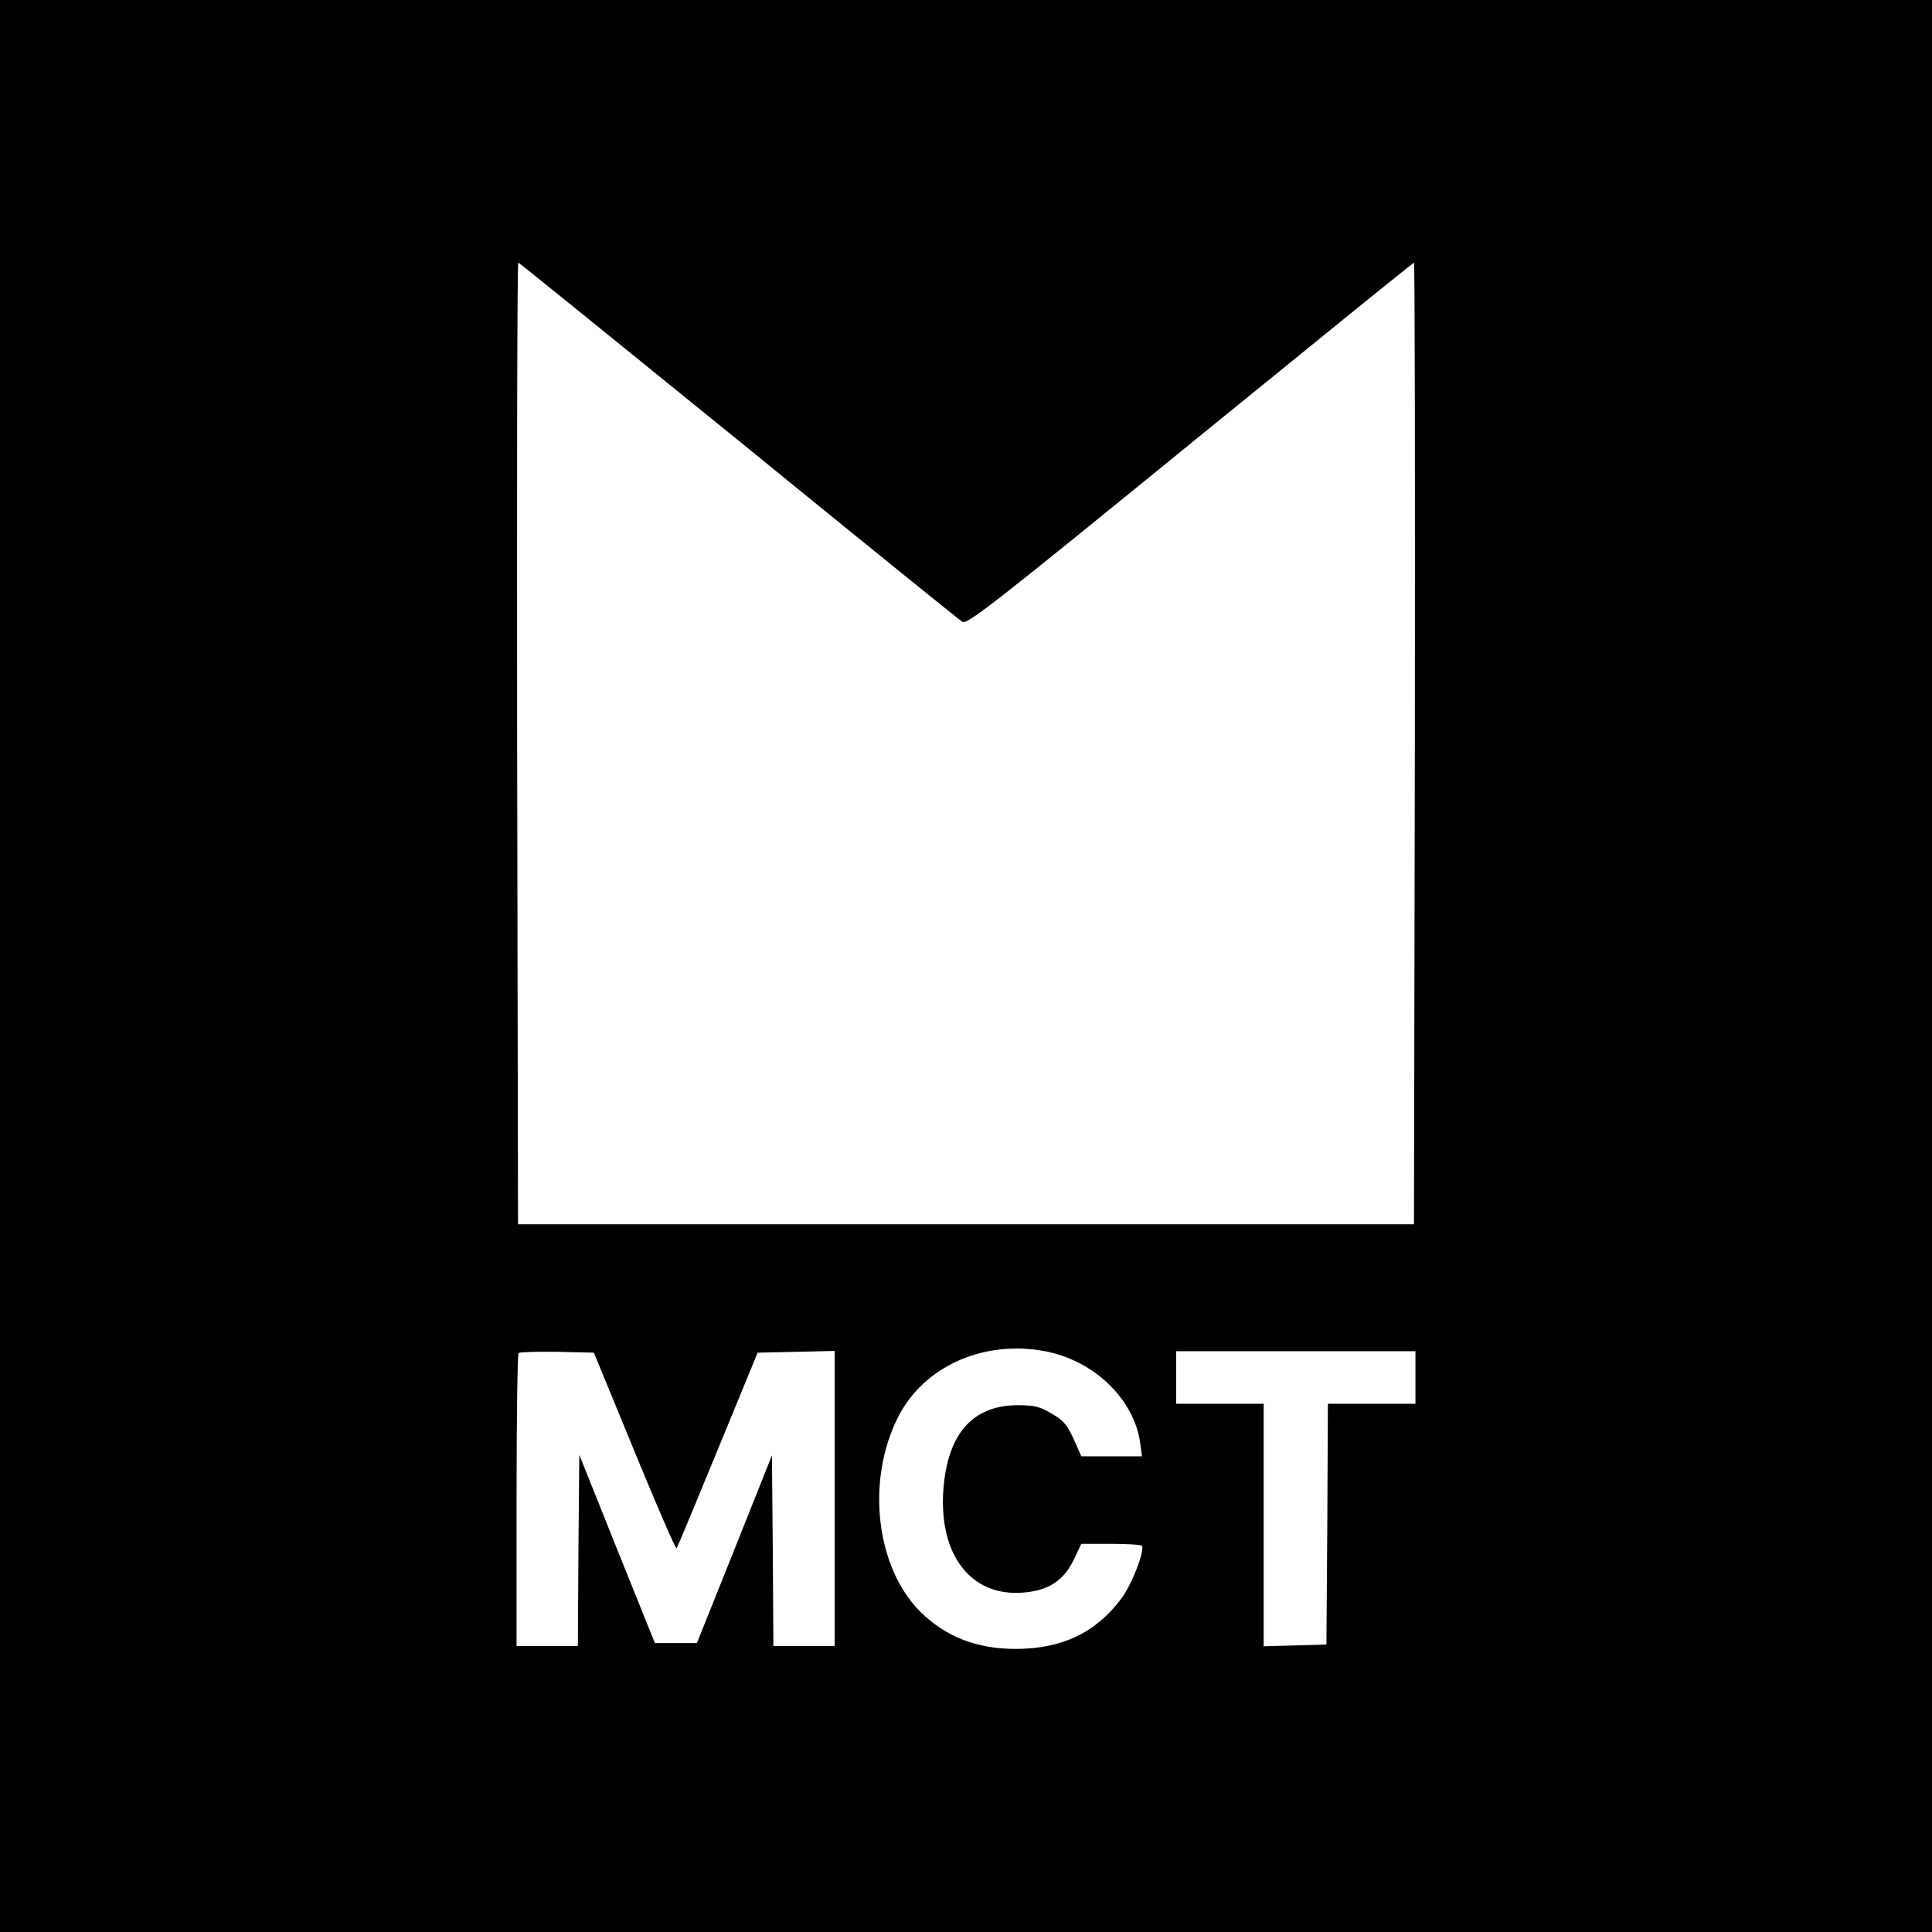 <?xml version="1.0" standalone="no"?>
<!DOCTYPE svg PUBLIC "-//W3C//DTD SVG 20010904//EN"
 "http://www.w3.org/TR/2001/REC-SVG-20010904/DTD/svg10.dtd">
<svg version="1.0" xmlns="http://www.w3.org/2000/svg"
 width="662pt" height="662pt" viewBox="0 0 662 662"
 preserveAspectRatio="xMidYMid meet">
<g transform="translate(0,662) scale(0.1,-0.1)"
fill="#000000" stroke="none">
<path d="M0 3310 l0 -3310 3310 0 3310 0 0 3310 0 3310 -3310 0 -3310 0 0
-3310z m2531 1800 c412 -336 757 -615 767 -621 16 -10 124 75 780 610 419 341
764 621 767 621 3 0 4 -741 3 -1647 l-3 -1648 -1535 0 -1535 0 -3 1648 c-1
906 0 1647 4 1647 3 0 342 -275 755 -610z m1050 -3120 c168 -32 305 -164 326
-315 l6 -45 -104 0 -104 0 -26 59 c-22 48 -35 64 -75 87 -42 25 -60 29 -119
29 -151 -1 -236 -96 -252 -282 -19 -228 92 -375 273 -360 87 7 139 41 174 114
l25 53 102 0 c56 0 104 -3 106 -7 10 -17 -36 -135 -71 -181 -88 -117 -204
-172 -362 -172 -134 0 -240 42 -326 127 -153 152 -187 449 -77 667 88 174 293
266 504 226z m-1407 -343 c76 -185 141 -335 144 -332 3 2 66 154 141 337 l137
333 132 3 132 3 0 -506 0 -505 -105 0 -105 0 -2 327 -3 326 -128 -321 -129
-322 -72 0 -72 0 -130 323 -129 322 -3 -327 -2 -328 -105 0 -105 0 0 498 c0
274 3 502 7 506 4 3 63 5 132 4 l126 -3 139 -338z m2676 253 l0 -90 -150 0
-150 0 -2 -412 -3 -413 -107 -3 -108 -3 0 416 0 415 -150 0 -150 0 0 90 0 90
410 0 410 0 0 -90z"/>
</g>
</svg>
